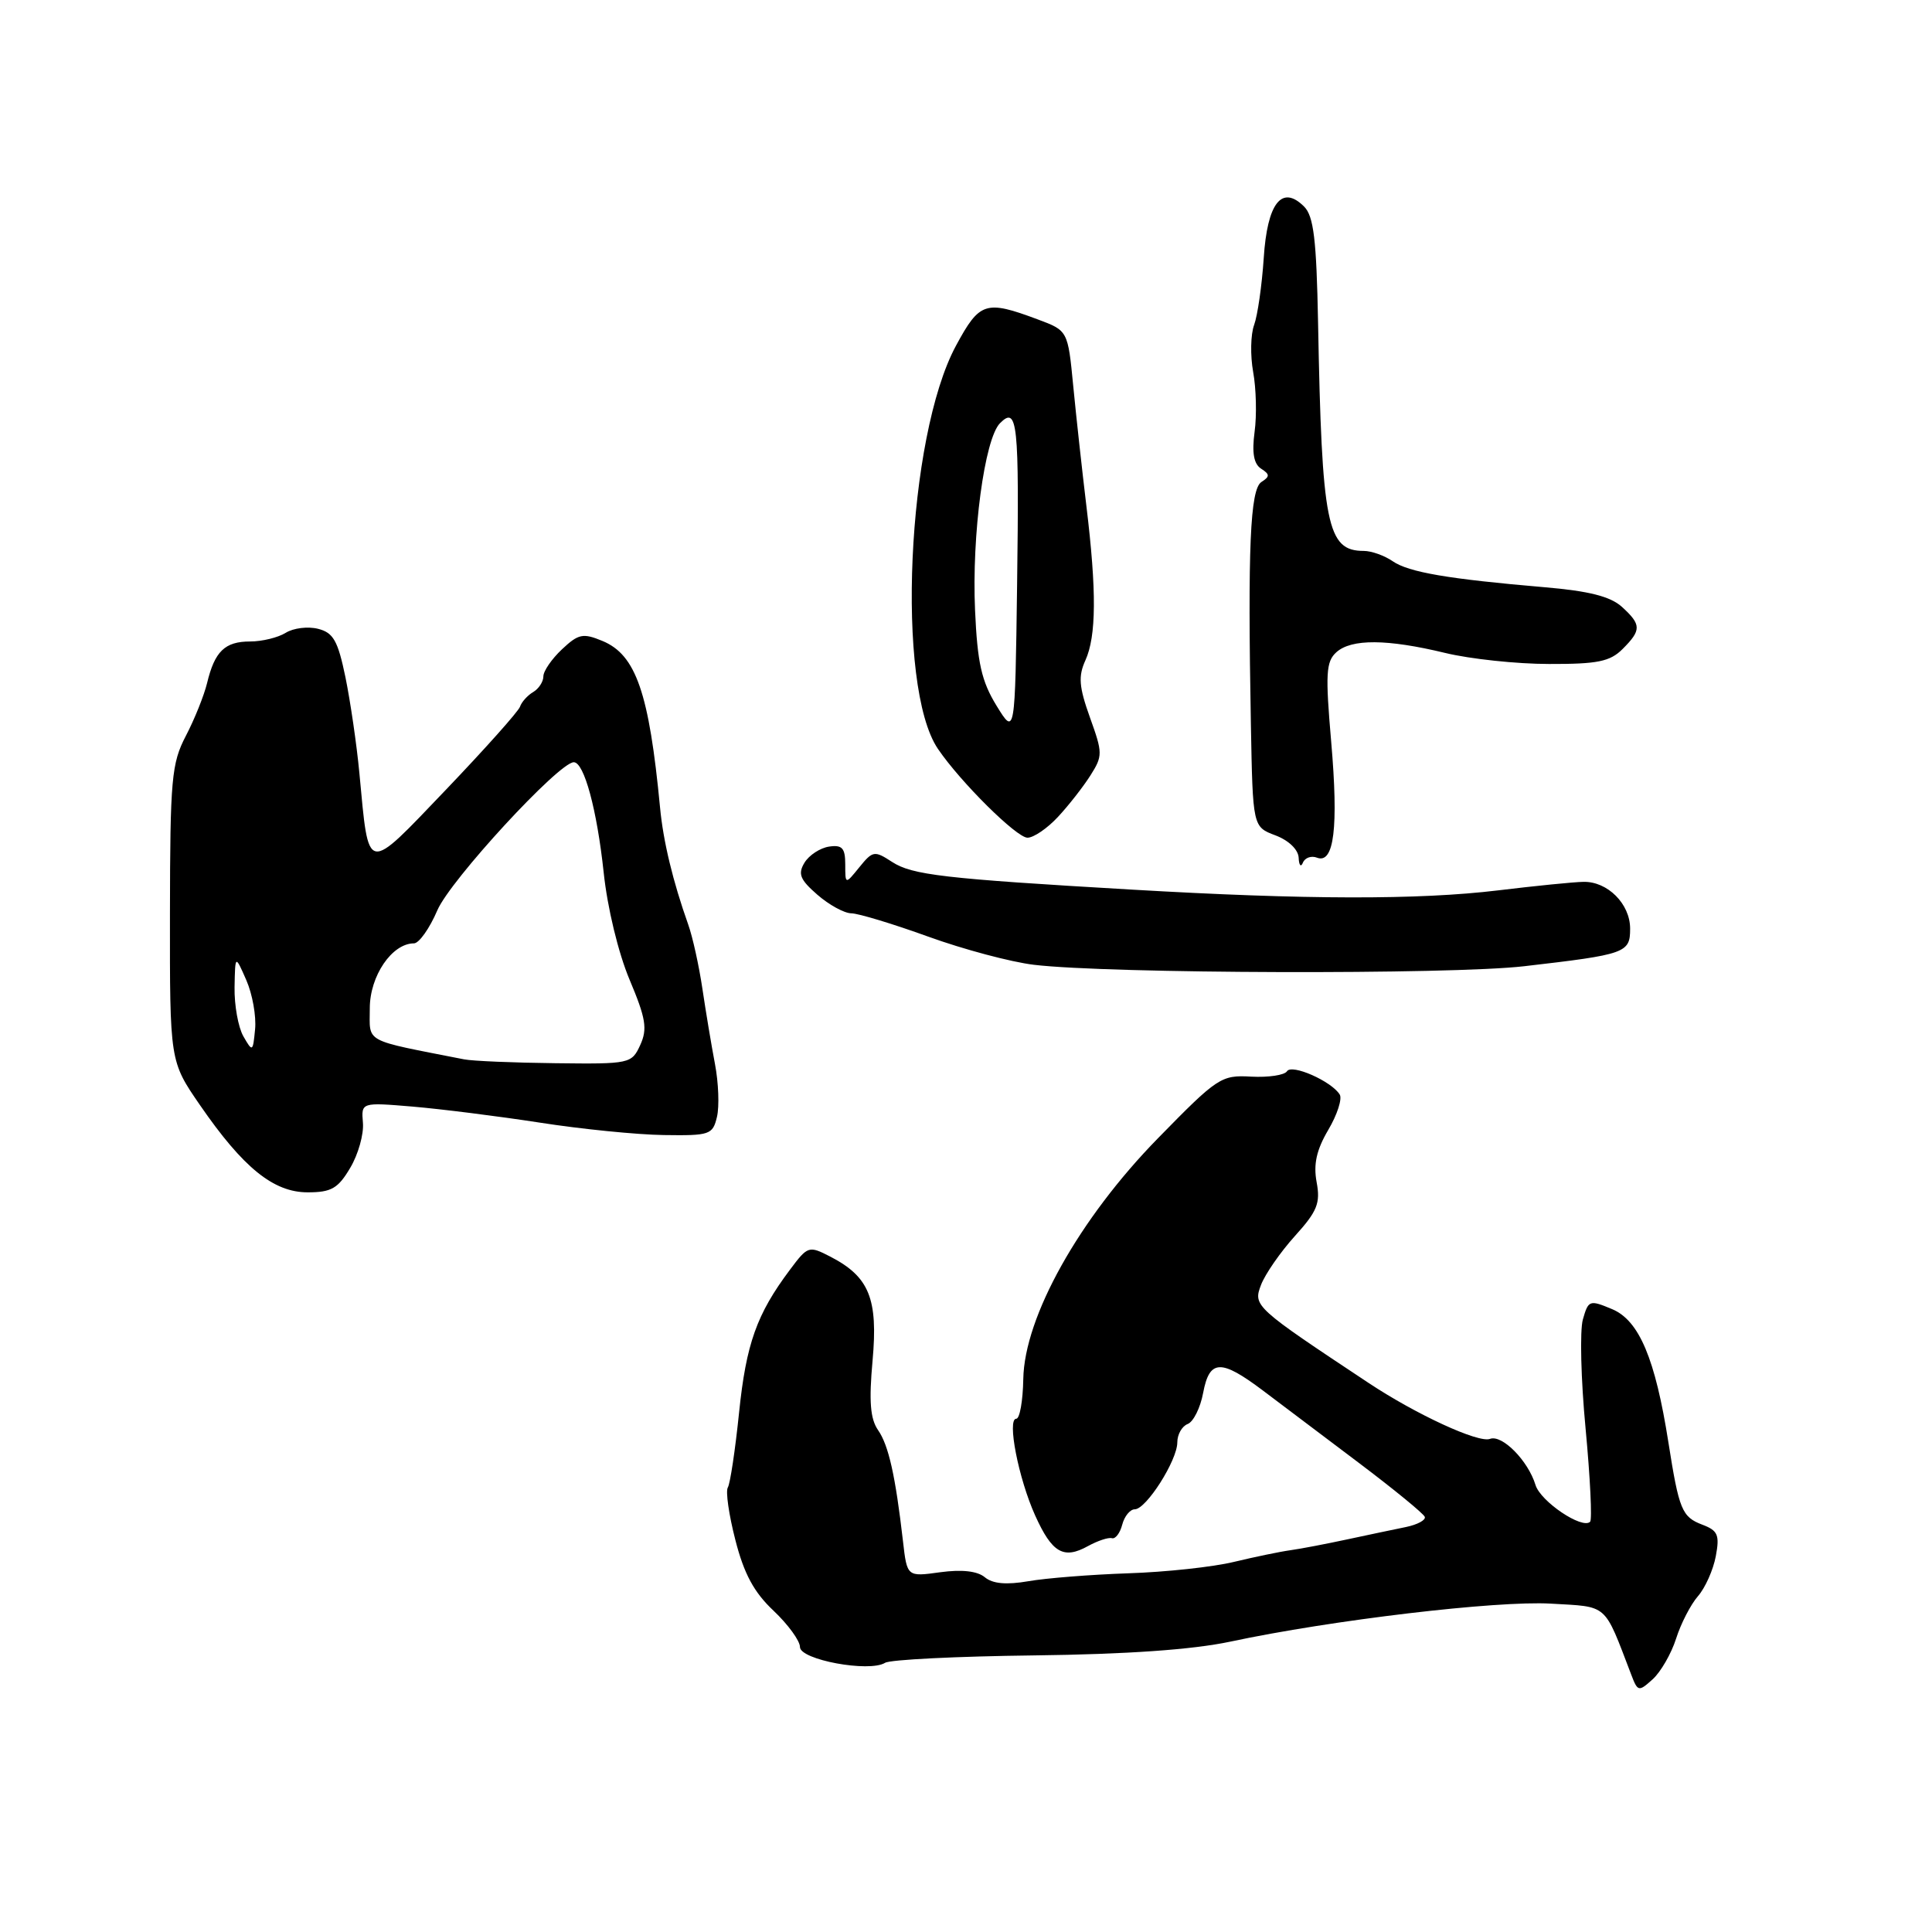 <?xml version="1.0" encoding="UTF-8" standalone="no"?>
<!DOCTYPE svg PUBLIC "-//W3C//DTD SVG 1.1//EN" "http://www.w3.org/Graphics/SVG/1.1/DTD/svg11.dtd" >
<svg xmlns="http://www.w3.org/2000/svg" xmlns:xlink="http://www.w3.org/1999/xlink" version="1.1" viewBox="0 0 256 256">
 <g >
 <path fill="currentColor"
d=" M 222.09 217.13 C 222.72 215.13 224.03 212.60 224.99 211.50 C 225.95 210.40 227.01 208.02 227.35 206.22 C 227.88 203.39 227.63 202.81 225.57 202.03 C 222.86 201.00 222.48 200.07 221.07 191.11 C 219.33 180.04 217.20 174.99 213.64 173.48 C 210.62 172.21 210.47 172.27 209.74 174.83 C 209.32 176.30 209.48 182.82 210.10 189.31 C 210.71 195.81 210.98 201.35 210.70 201.64 C 209.66 202.68 204.12 198.95 203.46 196.76 C 202.48 193.54 199.03 190.05 197.43 190.66 C 195.92 191.24 187.67 187.44 181.35 183.25 C 166.22 173.22 166.03 173.05 167.09 170.26 C 167.64 168.82 169.66 165.91 171.58 163.78 C 174.55 160.50 174.98 159.42 174.46 156.64 C 174.02 154.27 174.44 152.37 176.00 149.72 C 177.19 147.71 177.87 145.60 177.52 145.03 C 176.42 143.26 171.16 140.94 170.53 141.95 C 170.21 142.46 168.08 142.78 165.80 142.66 C 161.81 142.43 161.33 142.75 153.43 150.83 C 142.99 161.50 135.73 174.49 135.59 182.74 C 135.54 185.63 135.12 187.99 134.66 187.99 C 133.41 188.00 134.95 195.89 137.16 200.80 C 139.40 205.77 140.93 206.66 144.17 204.86 C 145.45 204.16 146.88 203.68 147.34 203.82 C 147.80 203.95 148.41 203.14 148.70 202.03 C 148.99 200.91 149.74 199.99 150.37 199.99 C 151.89 199.97 156.00 193.51 156.00 191.12 C 156.00 190.07 156.62 188.98 157.37 188.69 C 158.13 188.40 159.05 186.55 159.42 184.58 C 160.26 180.11 161.76 180.05 167.34 184.25 C 169.71 186.04 175.44 190.36 180.07 193.85 C 184.71 197.35 188.63 200.56 188.79 200.99 C 188.95 201.41 187.83 202.02 186.29 202.34 C 184.76 202.65 181.25 203.39 178.50 203.98 C 175.75 204.57 172.38 205.22 171.00 205.41 C 169.62 205.60 166.25 206.30 163.50 206.96 C 160.75 207.63 154.45 208.31 149.50 208.47 C 144.55 208.64 138.59 209.11 136.26 209.52 C 133.35 210.02 131.53 209.86 130.49 208.99 C 129.50 208.17 127.45 207.94 124.58 208.33 C 120.19 208.94 120.19 208.94 119.65 204.22 C 118.65 195.55 117.75 191.52 116.35 189.50 C 115.31 188.00 115.13 185.68 115.62 180.28 C 116.36 172.09 115.18 169.18 110.04 166.52 C 107.17 165.04 107.04 165.08 104.67 168.25 C 100.27 174.12 98.87 178.05 97.93 187.18 C 97.42 192.14 96.75 196.60 96.44 197.10 C 96.13 197.59 96.58 200.73 97.44 204.06 C 98.58 208.53 99.91 211.00 102.50 213.43 C 104.42 215.25 106.00 217.41 106.00 218.24 C 106.00 219.93 115.17 221.63 117.28 220.33 C 117.95 219.91 126.82 219.47 137.00 219.35 C 149.32 219.20 158.00 218.59 163.00 217.53 C 176.45 214.66 198.34 212.07 205.50 212.49 C 213.16 212.94 212.48 212.33 216.14 221.88 C 217.01 224.17 217.13 224.19 218.99 222.51 C 220.05 221.55 221.45 219.13 222.09 217.13 Z  M 46.41 154.74 C 47.47 152.96 48.22 150.28 48.09 148.78 C 47.86 146.06 47.86 146.06 54.68 146.63 C 58.43 146.95 66.00 147.90 71.50 148.75 C 77.00 149.61 84.40 150.35 87.95 150.40 C 94.05 150.49 94.44 150.36 95.00 148.00 C 95.33 146.62 95.21 143.47 94.74 141.00 C 94.27 138.53 93.52 134.03 93.07 131.00 C 92.62 127.97 91.78 124.15 91.19 122.50 C 89.17 116.81 87.88 111.49 87.46 107.00 C 86.01 91.81 84.27 86.77 79.83 84.93 C 77.25 83.86 76.65 83.98 74.46 86.04 C 73.11 87.31 72.00 88.92 72.00 89.62 C 72.00 90.33 71.39 91.26 70.65 91.70 C 69.90 92.14 69.11 93.02 68.90 93.65 C 68.68 94.28 64.26 99.23 59.08 104.65 C 48.36 115.85 48.90 115.95 47.62 102.44 C 47.26 98.62 46.42 92.90 45.77 89.72 C 44.77 84.90 44.17 83.83 42.14 83.32 C 40.79 82.98 38.87 83.22 37.86 83.85 C 36.85 84.48 34.73 85.00 33.14 85.00 C 29.80 85.00 28.45 86.30 27.44 90.51 C 27.04 92.15 25.78 95.30 24.63 97.50 C 22.73 101.15 22.54 103.20 22.52 121.06 C 22.50 140.63 22.50 140.63 26.49 146.42 C 32.22 154.74 36.25 158.00 40.78 157.99 C 43.91 157.99 44.80 157.47 46.41 154.74 Z  M 201.96 128.03 C 215.45 126.47 216.00 126.27 216.00 123.05 C 216.00 119.77 213.01 116.78 209.81 116.85 C 208.54 116.87 203.45 117.38 198.50 117.98 C 187.96 119.25 172.96 119.22 150.00 117.88 C 125.05 116.43 120.85 115.94 118.19 114.20 C 115.87 112.69 115.64 112.73 113.87 114.91 C 112.00 117.22 112.00 117.22 112.00 114.54 C 112.00 112.37 111.59 111.92 109.85 112.18 C 108.67 112.36 107.21 113.31 106.60 114.31 C 105.70 115.80 106.00 116.55 108.31 118.56 C 109.85 119.90 111.87 121.01 112.81 121.02 C 113.74 121.03 118.33 122.42 123.00 124.11 C 127.67 125.80 133.97 127.48 137.00 127.84 C 146.89 129.03 192.23 129.16 201.96 128.03 Z  M 174.52 113.65 C 176.78 114.51 177.37 109.63 176.39 98.29 C 175.61 89.29 175.70 87.67 177.07 86.43 C 179.06 84.63 183.80 84.66 191.50 86.52 C 194.80 87.32 200.99 87.98 205.25 87.98 C 211.68 88.00 213.34 87.66 215.00 86.00 C 217.52 83.48 217.50 82.77 214.90 80.40 C 213.37 79.03 210.54 78.31 204.65 77.81 C 191.89 76.72 186.66 75.83 184.53 74.36 C 183.44 73.61 181.72 73.00 180.71 73.00 C 175.83 73.00 175.15 69.62 174.65 42.73 C 174.44 31.73 174.07 28.64 172.80 27.37 C 169.85 24.43 167.92 26.90 167.45 34.21 C 167.21 37.81 166.64 41.79 166.18 43.05 C 165.71 44.31 165.66 47.12 166.05 49.29 C 166.45 51.47 166.54 55.04 166.24 57.22 C 165.87 60.00 166.13 61.47 167.10 62.10 C 168.27 62.85 168.28 63.14 167.14 63.87 C 165.65 64.84 165.32 72.58 165.75 96.03 C 166.00 109.56 166.00 109.56 169.00 110.69 C 170.77 111.36 172.03 112.58 172.08 113.66 C 172.12 114.67 172.38 114.96 172.64 114.31 C 172.91 113.65 173.76 113.35 174.52 113.65 Z  M 140.18 108.25 C 141.59 106.74 143.52 104.27 144.48 102.76 C 146.13 100.16 146.12 99.78 144.42 95.06 C 142.97 91.01 142.86 89.61 143.82 87.50 C 145.27 84.30 145.32 78.34 143.96 67.11 C 143.39 62.38 142.60 55.19 142.21 51.15 C 141.50 43.81 141.50 43.81 137.50 42.32 C 130.59 39.74 129.81 39.99 126.67 45.81 C 120.15 57.90 118.67 90.96 124.28 99.23 C 127.27 103.63 134.70 111.00 136.15 111.00 C 136.96 111.00 138.78 109.76 140.18 108.25 Z  M 61.50 140.37 C 47.98 137.71 49.00 138.27 49.00 133.60 C 49.00 129.32 51.94 125.00 54.85 125.00 C 55.52 125.00 56.92 123.03 57.95 120.62 C 59.66 116.62 74.06 101.00 76.03 101.00 C 77.40 101.00 79.10 107.29 79.99 115.60 C 80.48 120.28 81.93 126.27 83.42 129.81 C 85.58 134.94 85.81 136.33 84.84 138.46 C 83.70 140.95 83.47 141.00 73.59 140.88 C 68.04 140.82 62.60 140.59 61.50 140.37 Z  M 32.25 137.32 C 31.56 136.11 31.04 133.19 31.08 130.82 C 31.16 126.50 31.16 126.50 32.64 129.88 C 33.45 131.73 33.97 134.66 33.80 136.38 C 33.51 139.40 33.46 139.43 32.25 137.32 Z  M 132.04 93.50 C 130.06 90.27 129.51 87.84 129.20 80.87 C 128.75 70.88 130.45 58.14 132.51 56.07 C 134.83 53.74 135.06 56.00 134.77 77.53 C 134.50 97.50 134.50 97.50 132.04 93.50 Z "/>
</g>
</svg>